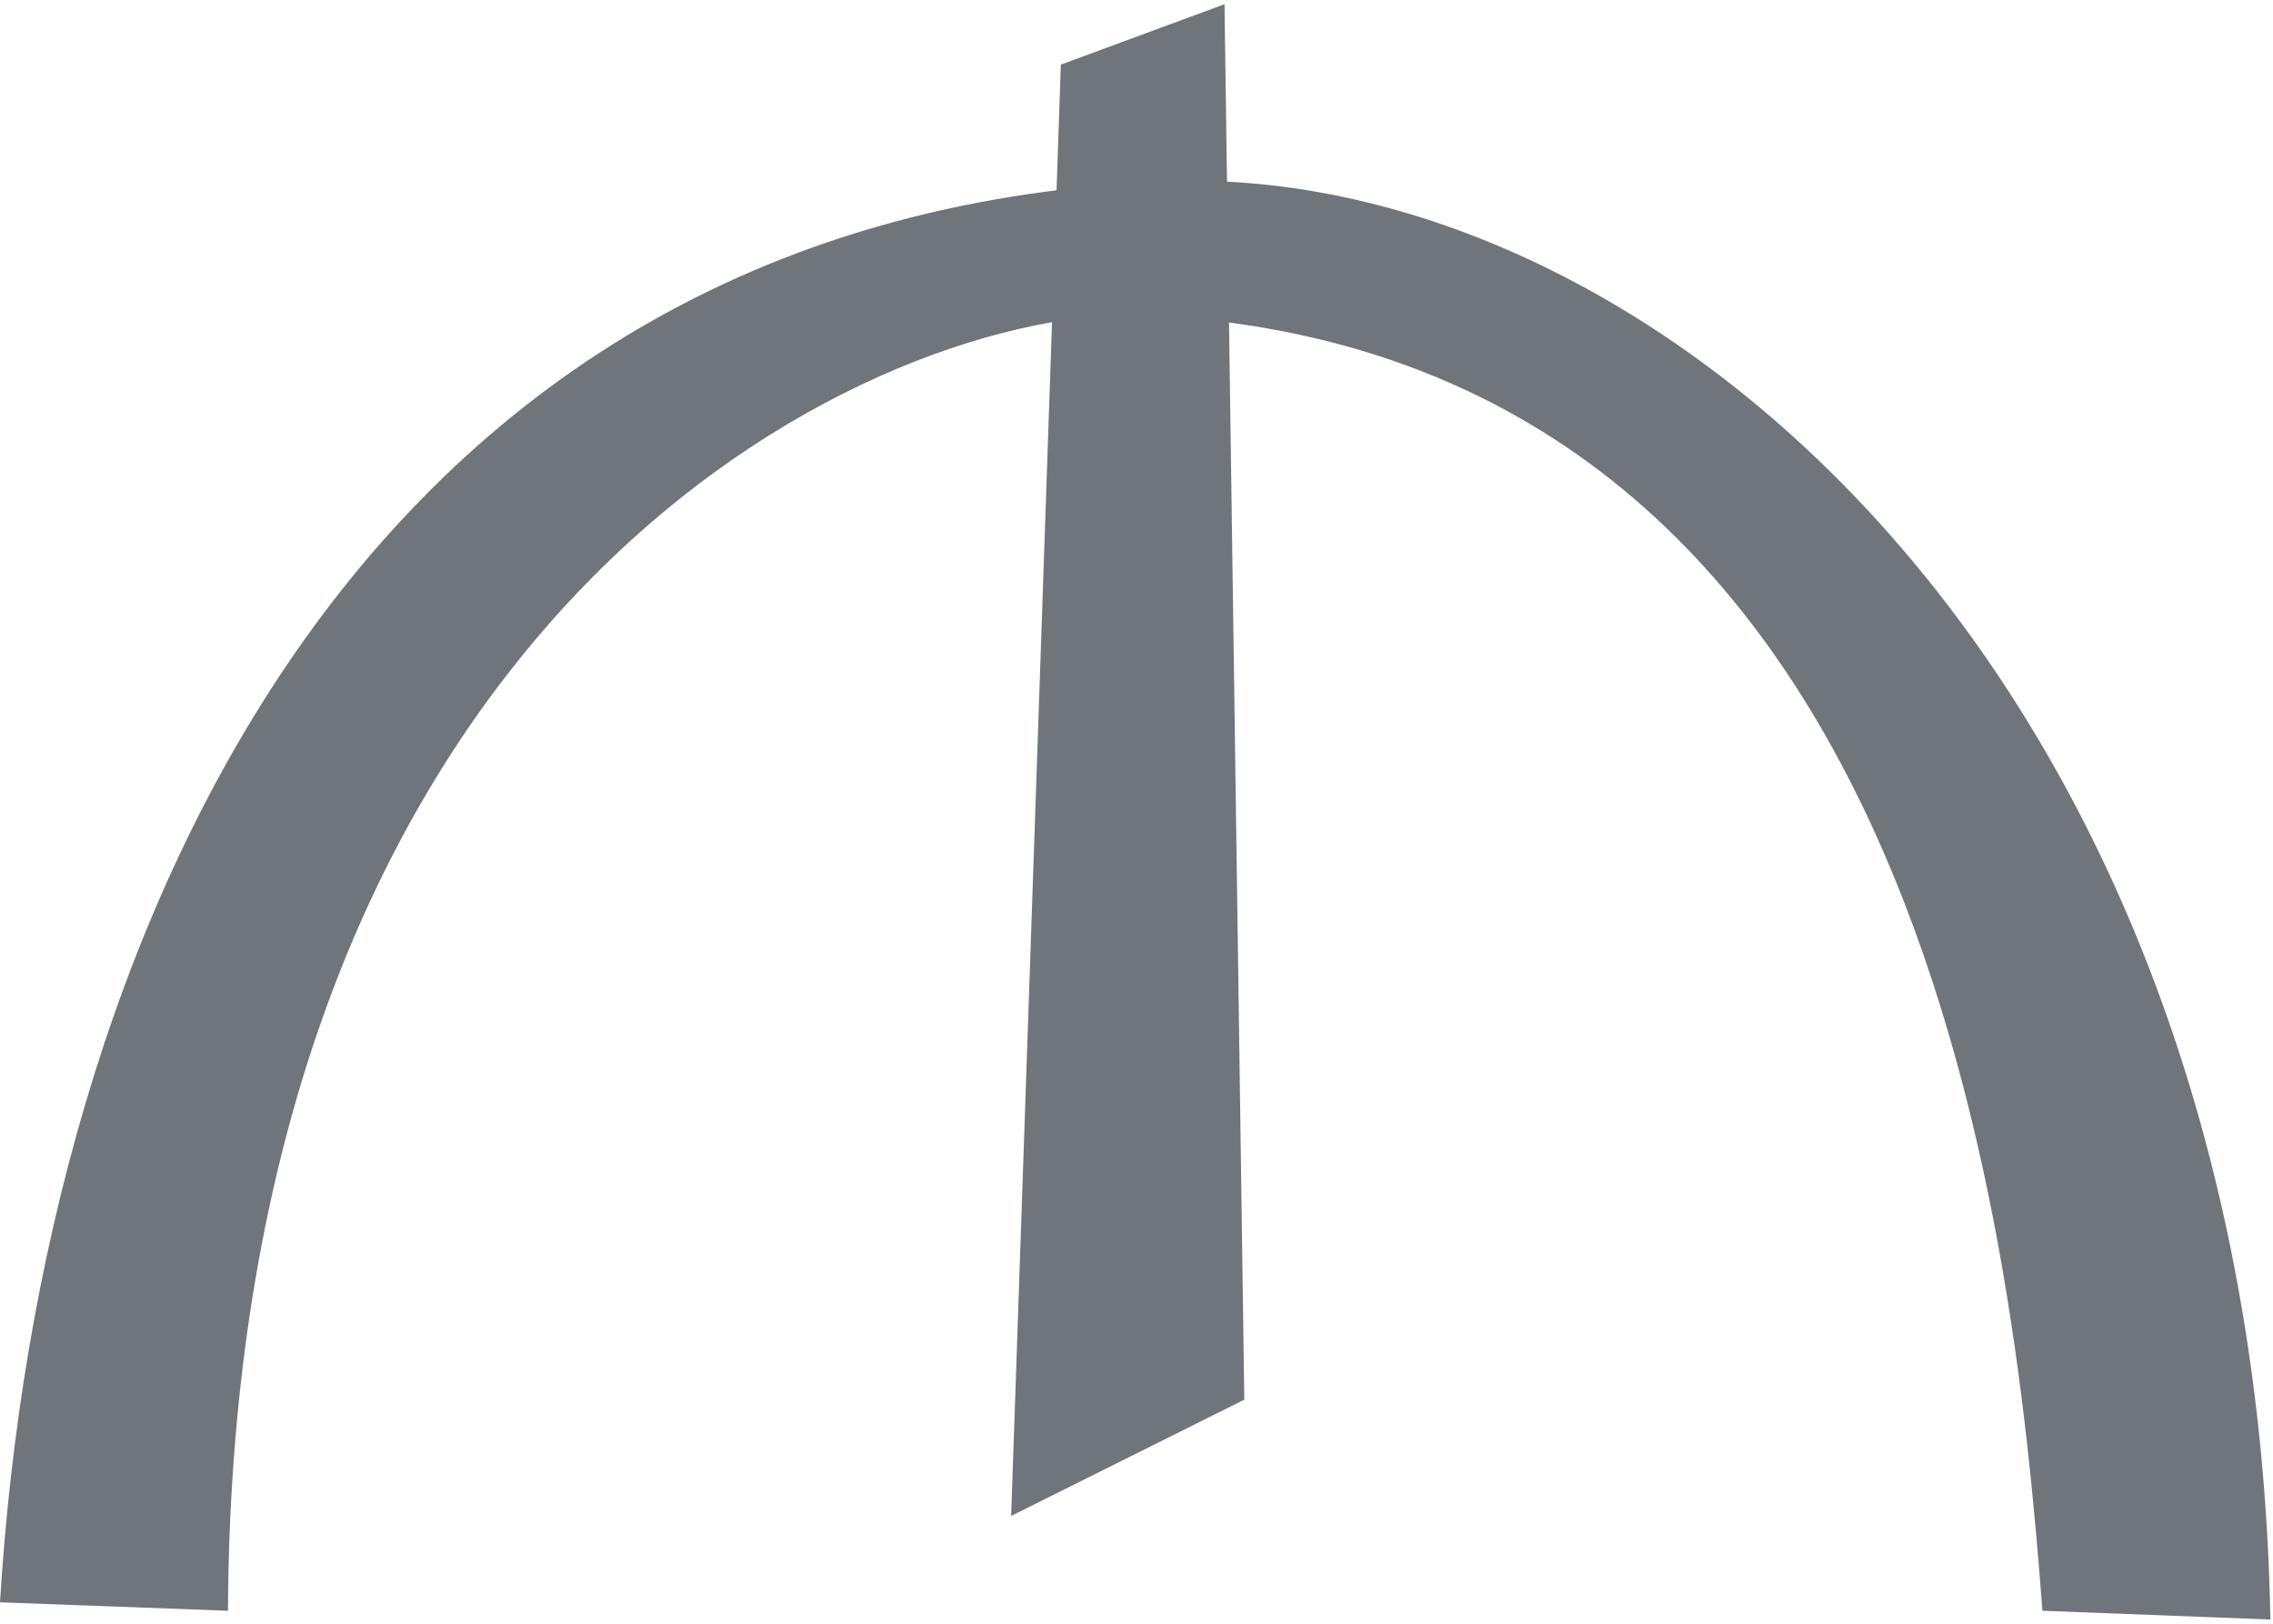 <svg width="7" height="5" viewBox="0 0 7 5" fill="none" xmlns="http://www.w3.org/2000/svg">
<g opacity="0.7">
<path fill-rule="evenodd" clip-rule="evenodd" d="M3.114 4.668L3.267 0.199L3.771 0.013L3.832 4.31L3.114 4.668Z" fill="#323A43"/>
<path fill-rule="evenodd" clip-rule="evenodd" d="M0 4.934L0.702 4.96C0.716 1.979 2.558 0.996 3.466 0.968C5.917 1.036 6.198 3.759 6.29 4.96L6.992 4.987C6.939 2.109 5.124 0.53 3.633 0.557C1.093 0.635 0.125 2.888 0 4.934Z" fill="#323A43"/>
</g>
</svg>
